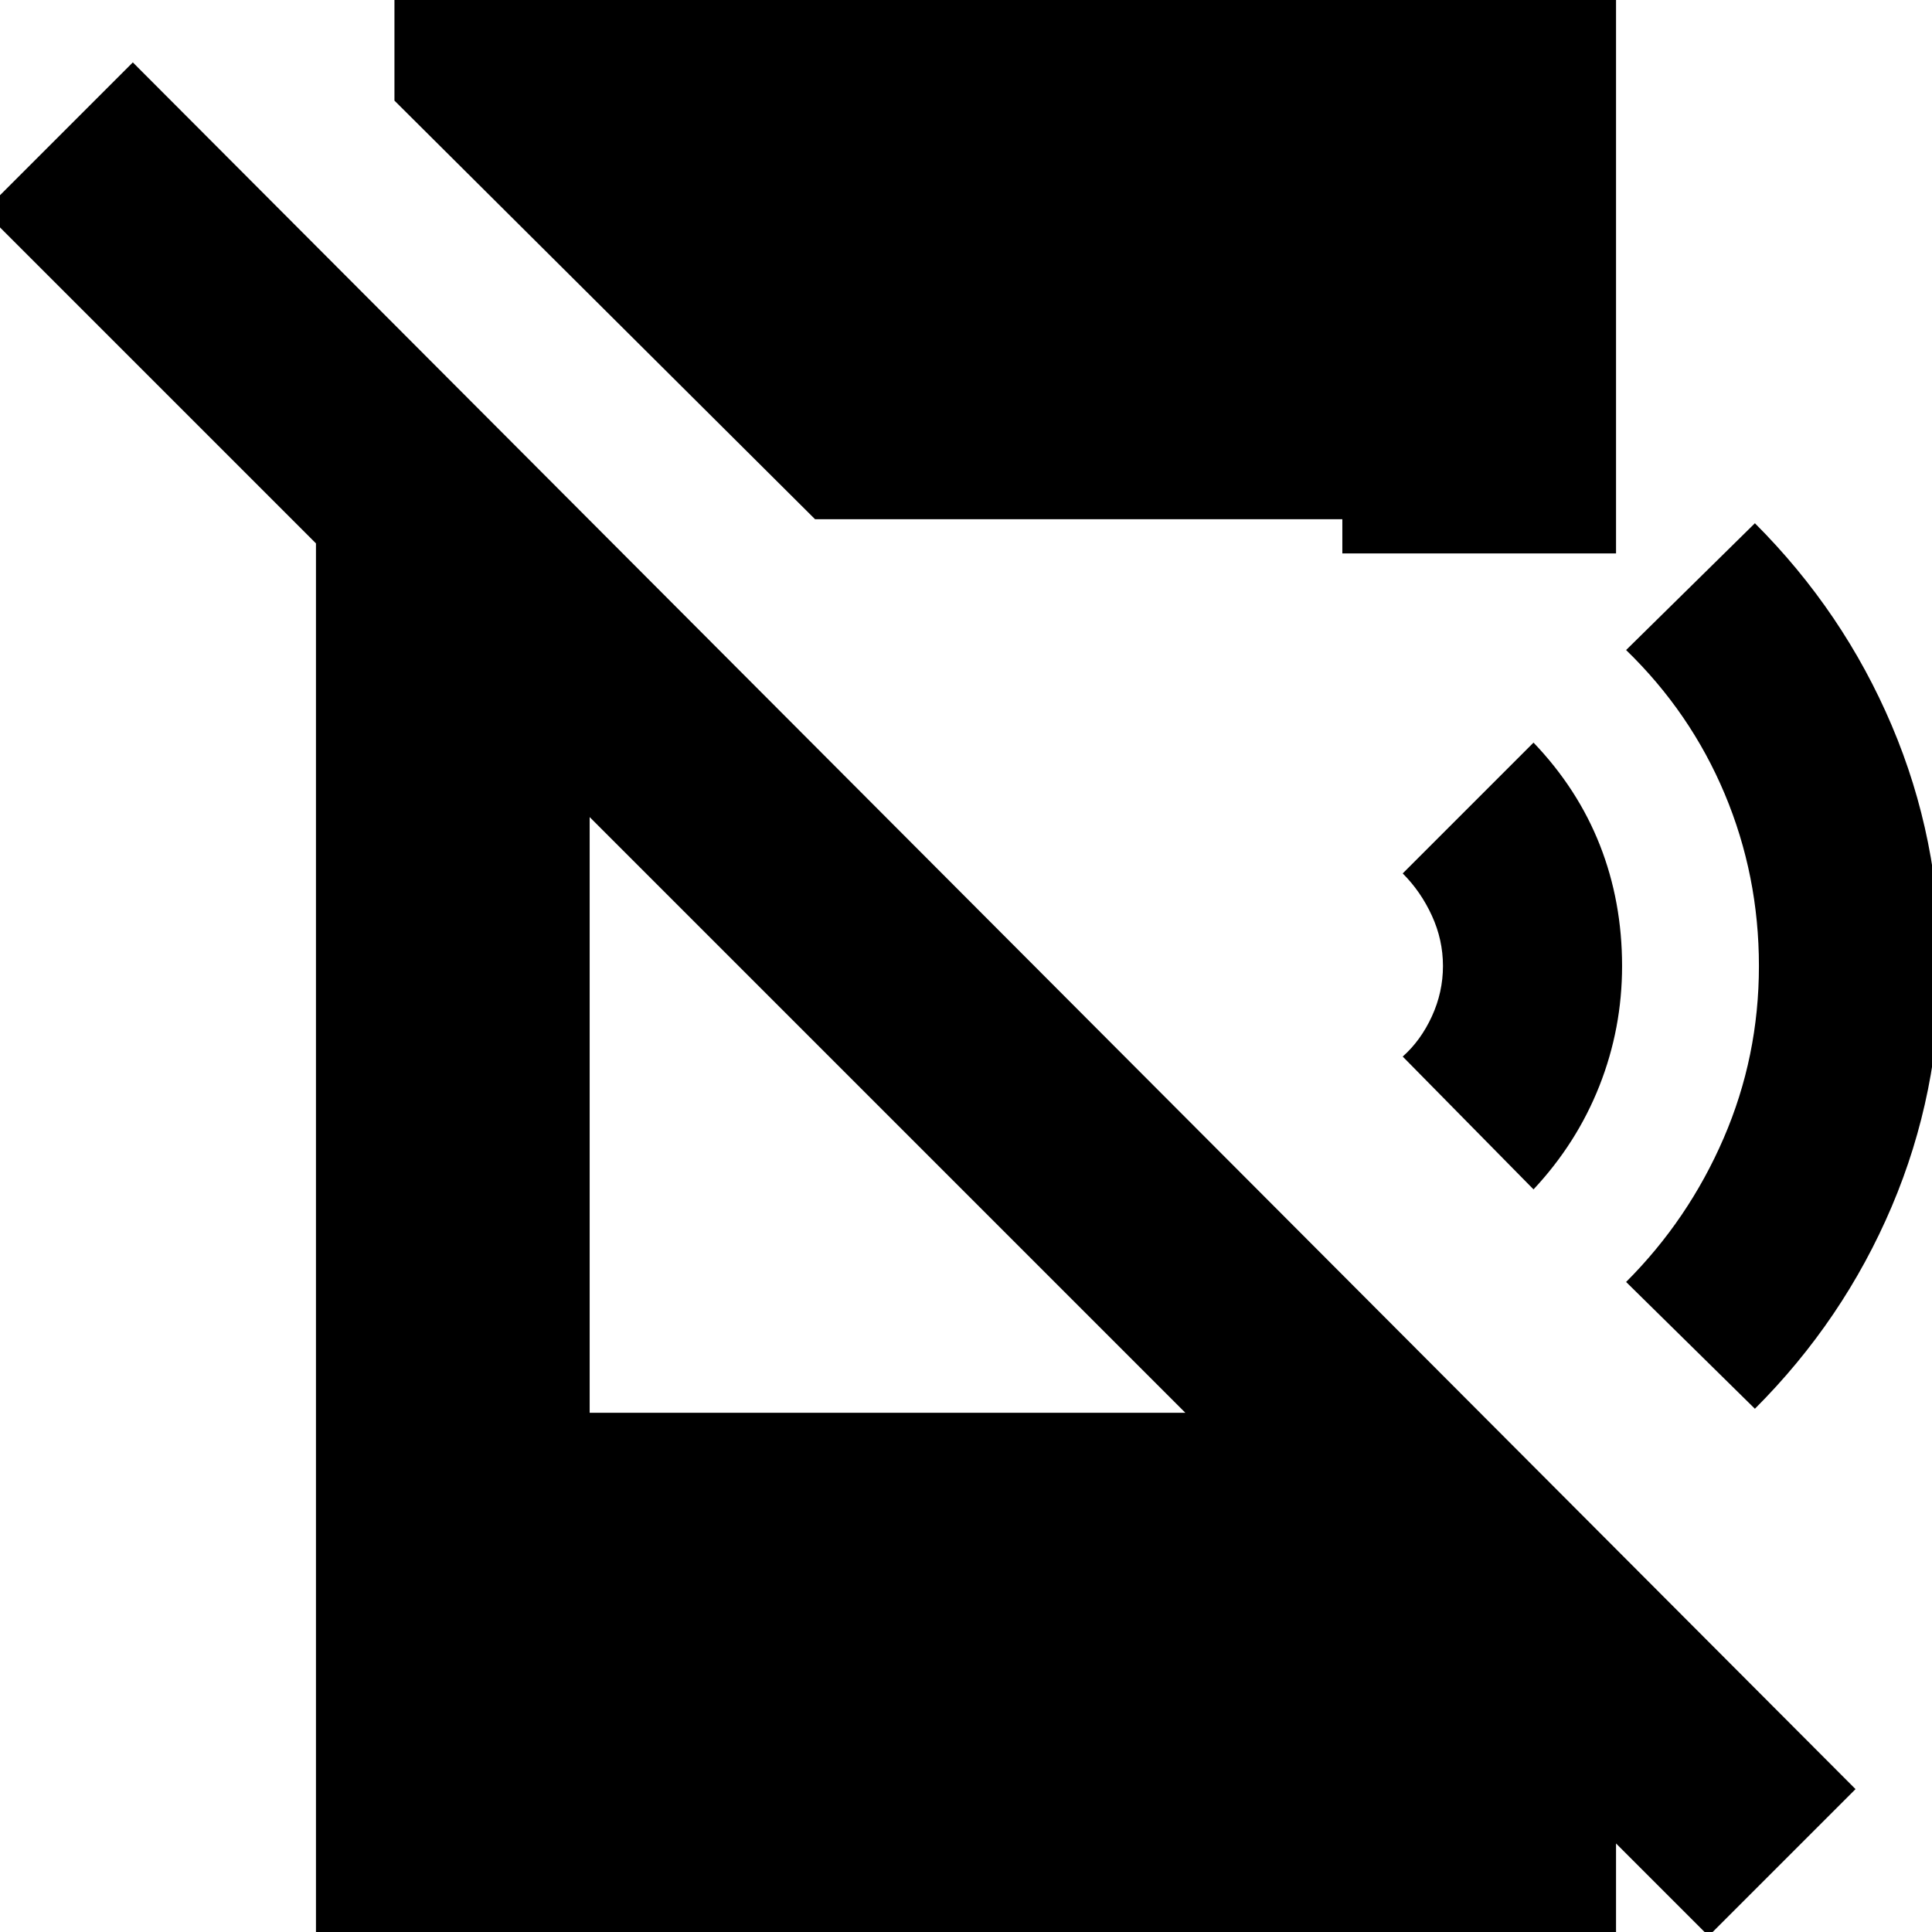 <svg xmlns="http://www.w3.org/2000/svg" height="24" viewBox="0 -960 960 960" width="24"><path d="M849 2-8-855l74-74L922-71 849 2ZM157-763l136 136v369h370l140 139V4H157v-767Zm248 61L196-910v-54h607v279H667v-17H405Zm357 333-65-66q9-8 14.5-20t5.5-25q0-13-5.5-25T697-526l65-65q22 23 33 51t11 60q0 31-11.24 59.5Q783.51-392 762-369Zm110 109-64-63q31-31 48.5-71.5T874-480q0-45-17-85.5T808-637l64-63q44 44 68 100.5T964-480q0 63-24 119.5T872-260Z"/></svg>